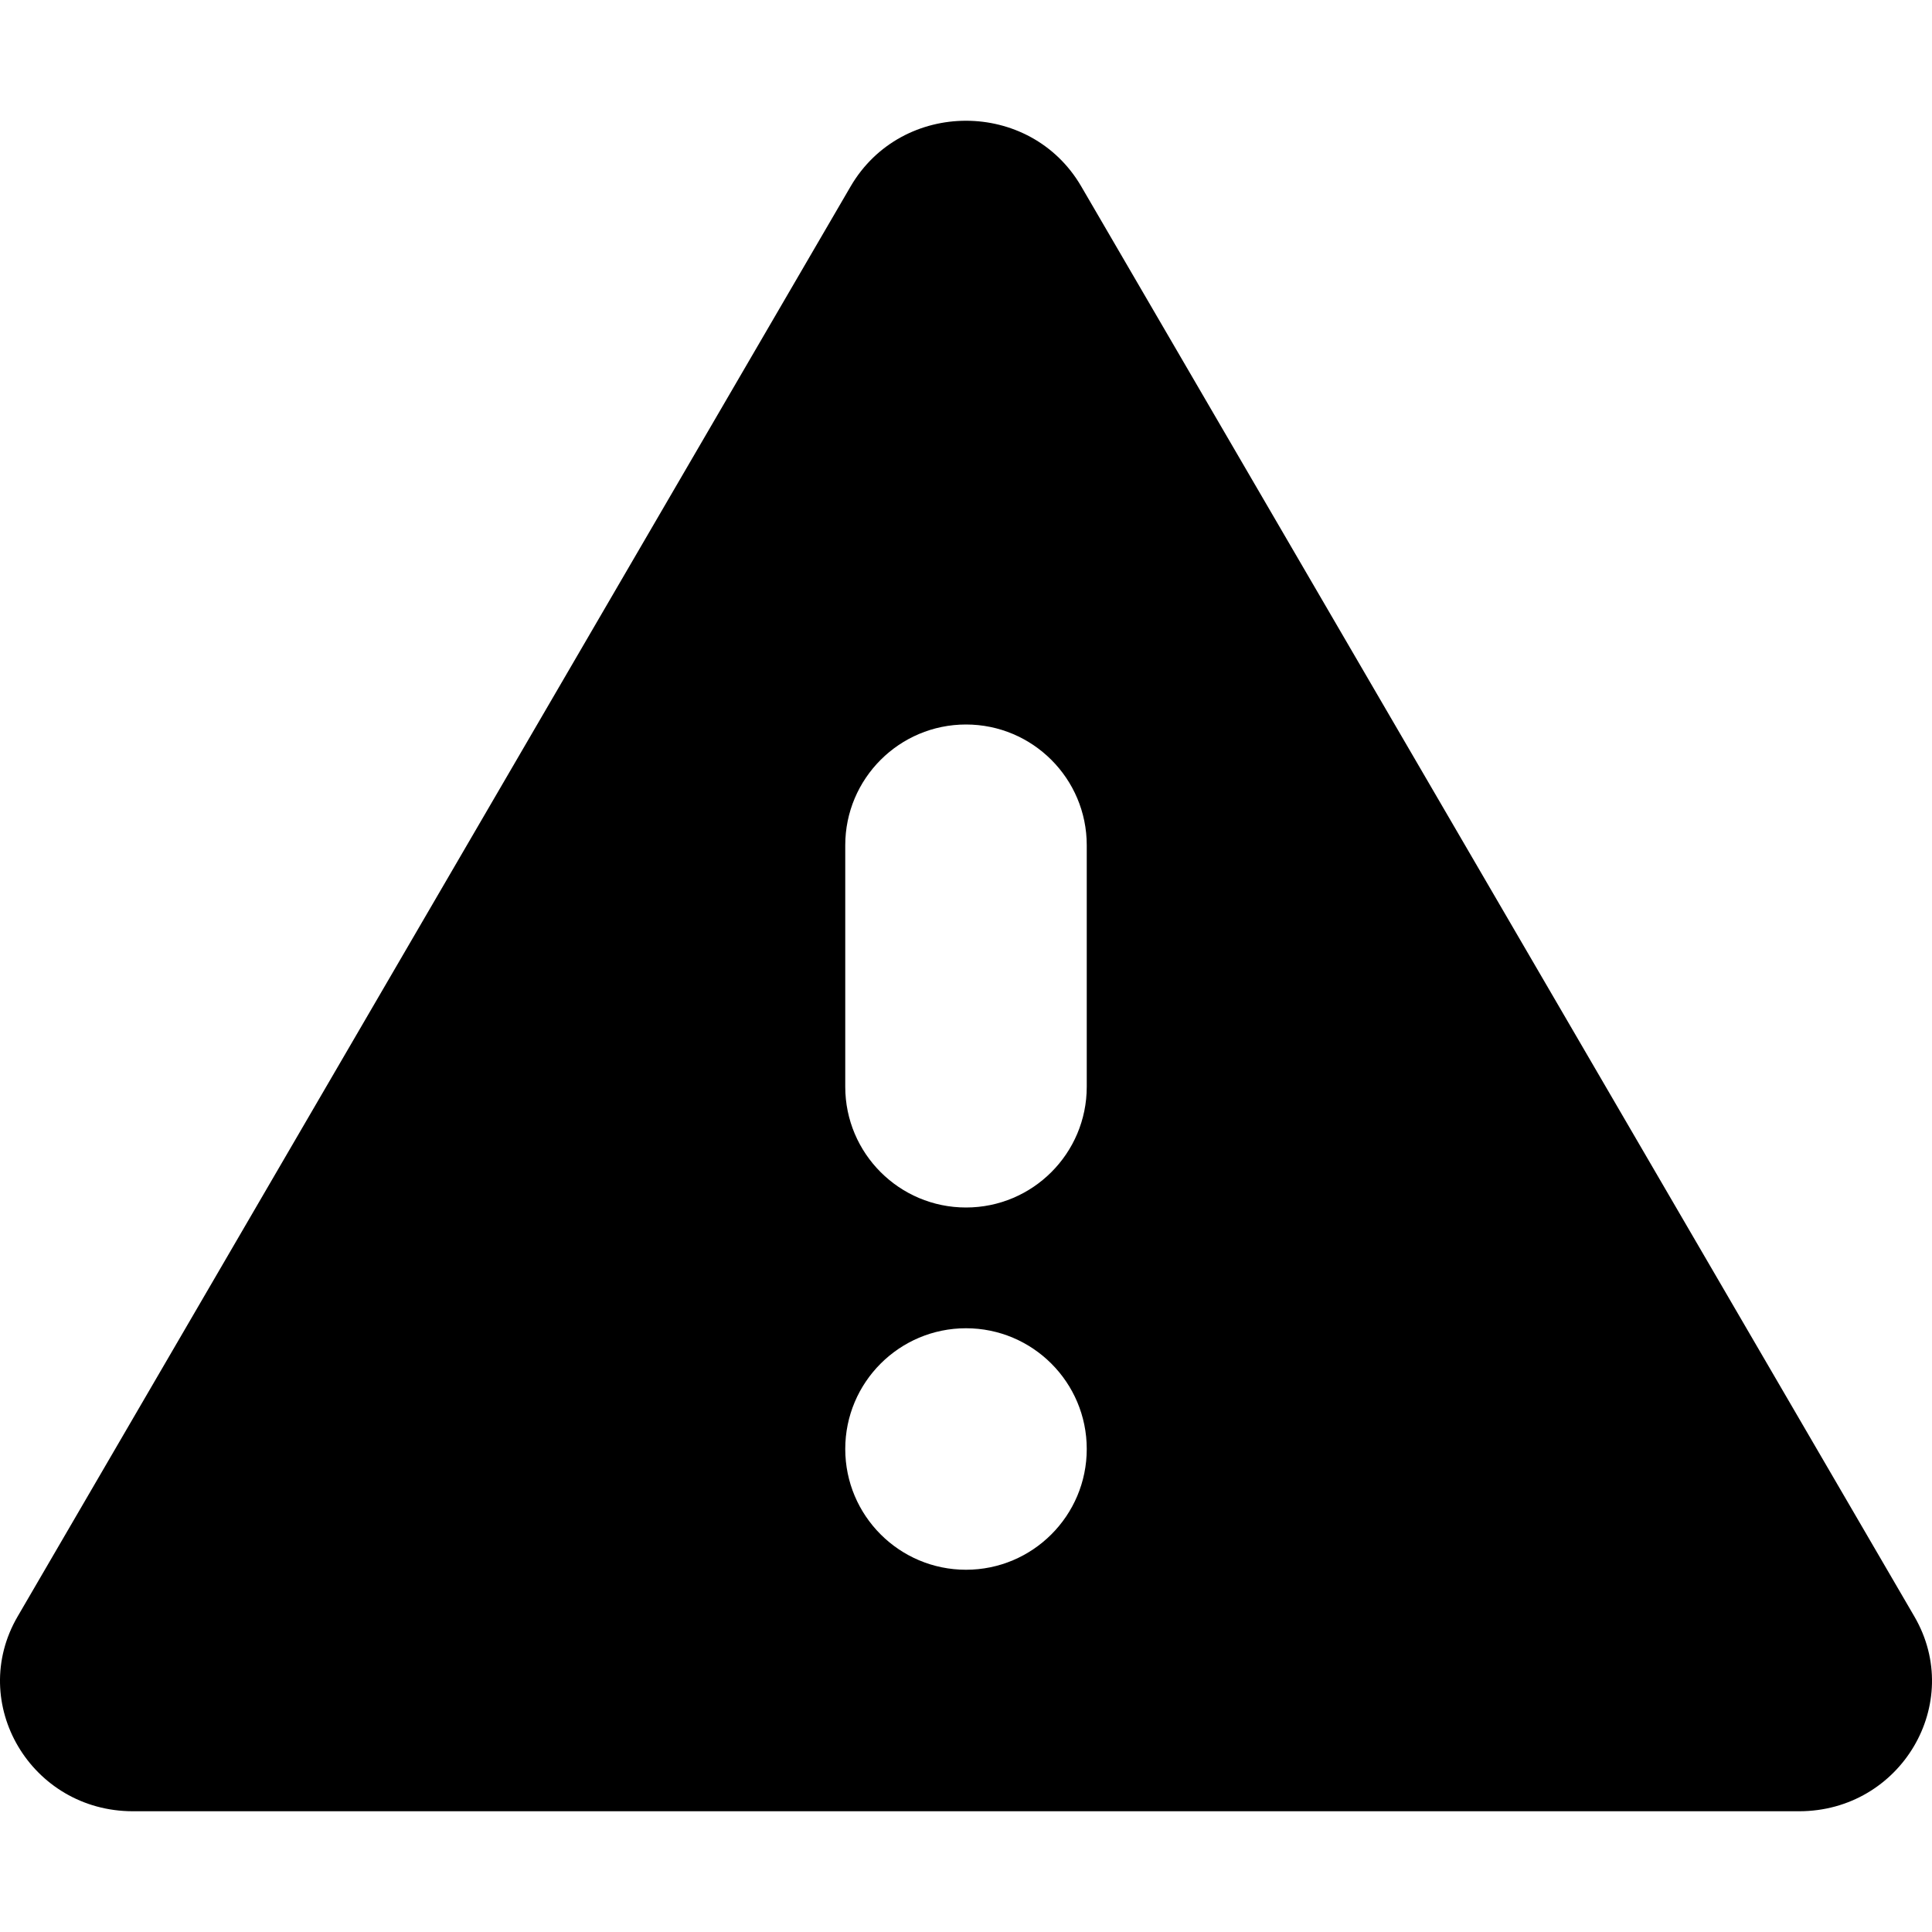<svg width="16" height="16" viewBox="0 0 16 16" fill="none" xmlns="http://www.w3.org/2000/svg">
<path fill-rule="evenodd" clip-rule="evenodd" d="M15.854 13.387L8.954 1.543C8.532 0.819 7.468 0.819 7.045 1.543L0.146 13.387C-0.272 14.105 0.257 15 1.101 15H14.899C15.743 15 16.272 14.105 15.854 13.387ZM7 7C7 6.448 7.448 6 8 6C8.552 6 9 6.448 9 7V9C9 9.552 8.552 10 8 10C7.448 10 7 9.552 7 9V7ZM8 13C8.552 13 9 12.552 9 12C9 11.448 8.552 11 8 11C7.448 11 7 11.448 7 12C7 12.552 7.448 13 8 13Z" fill="currentColor"/>
</svg>
